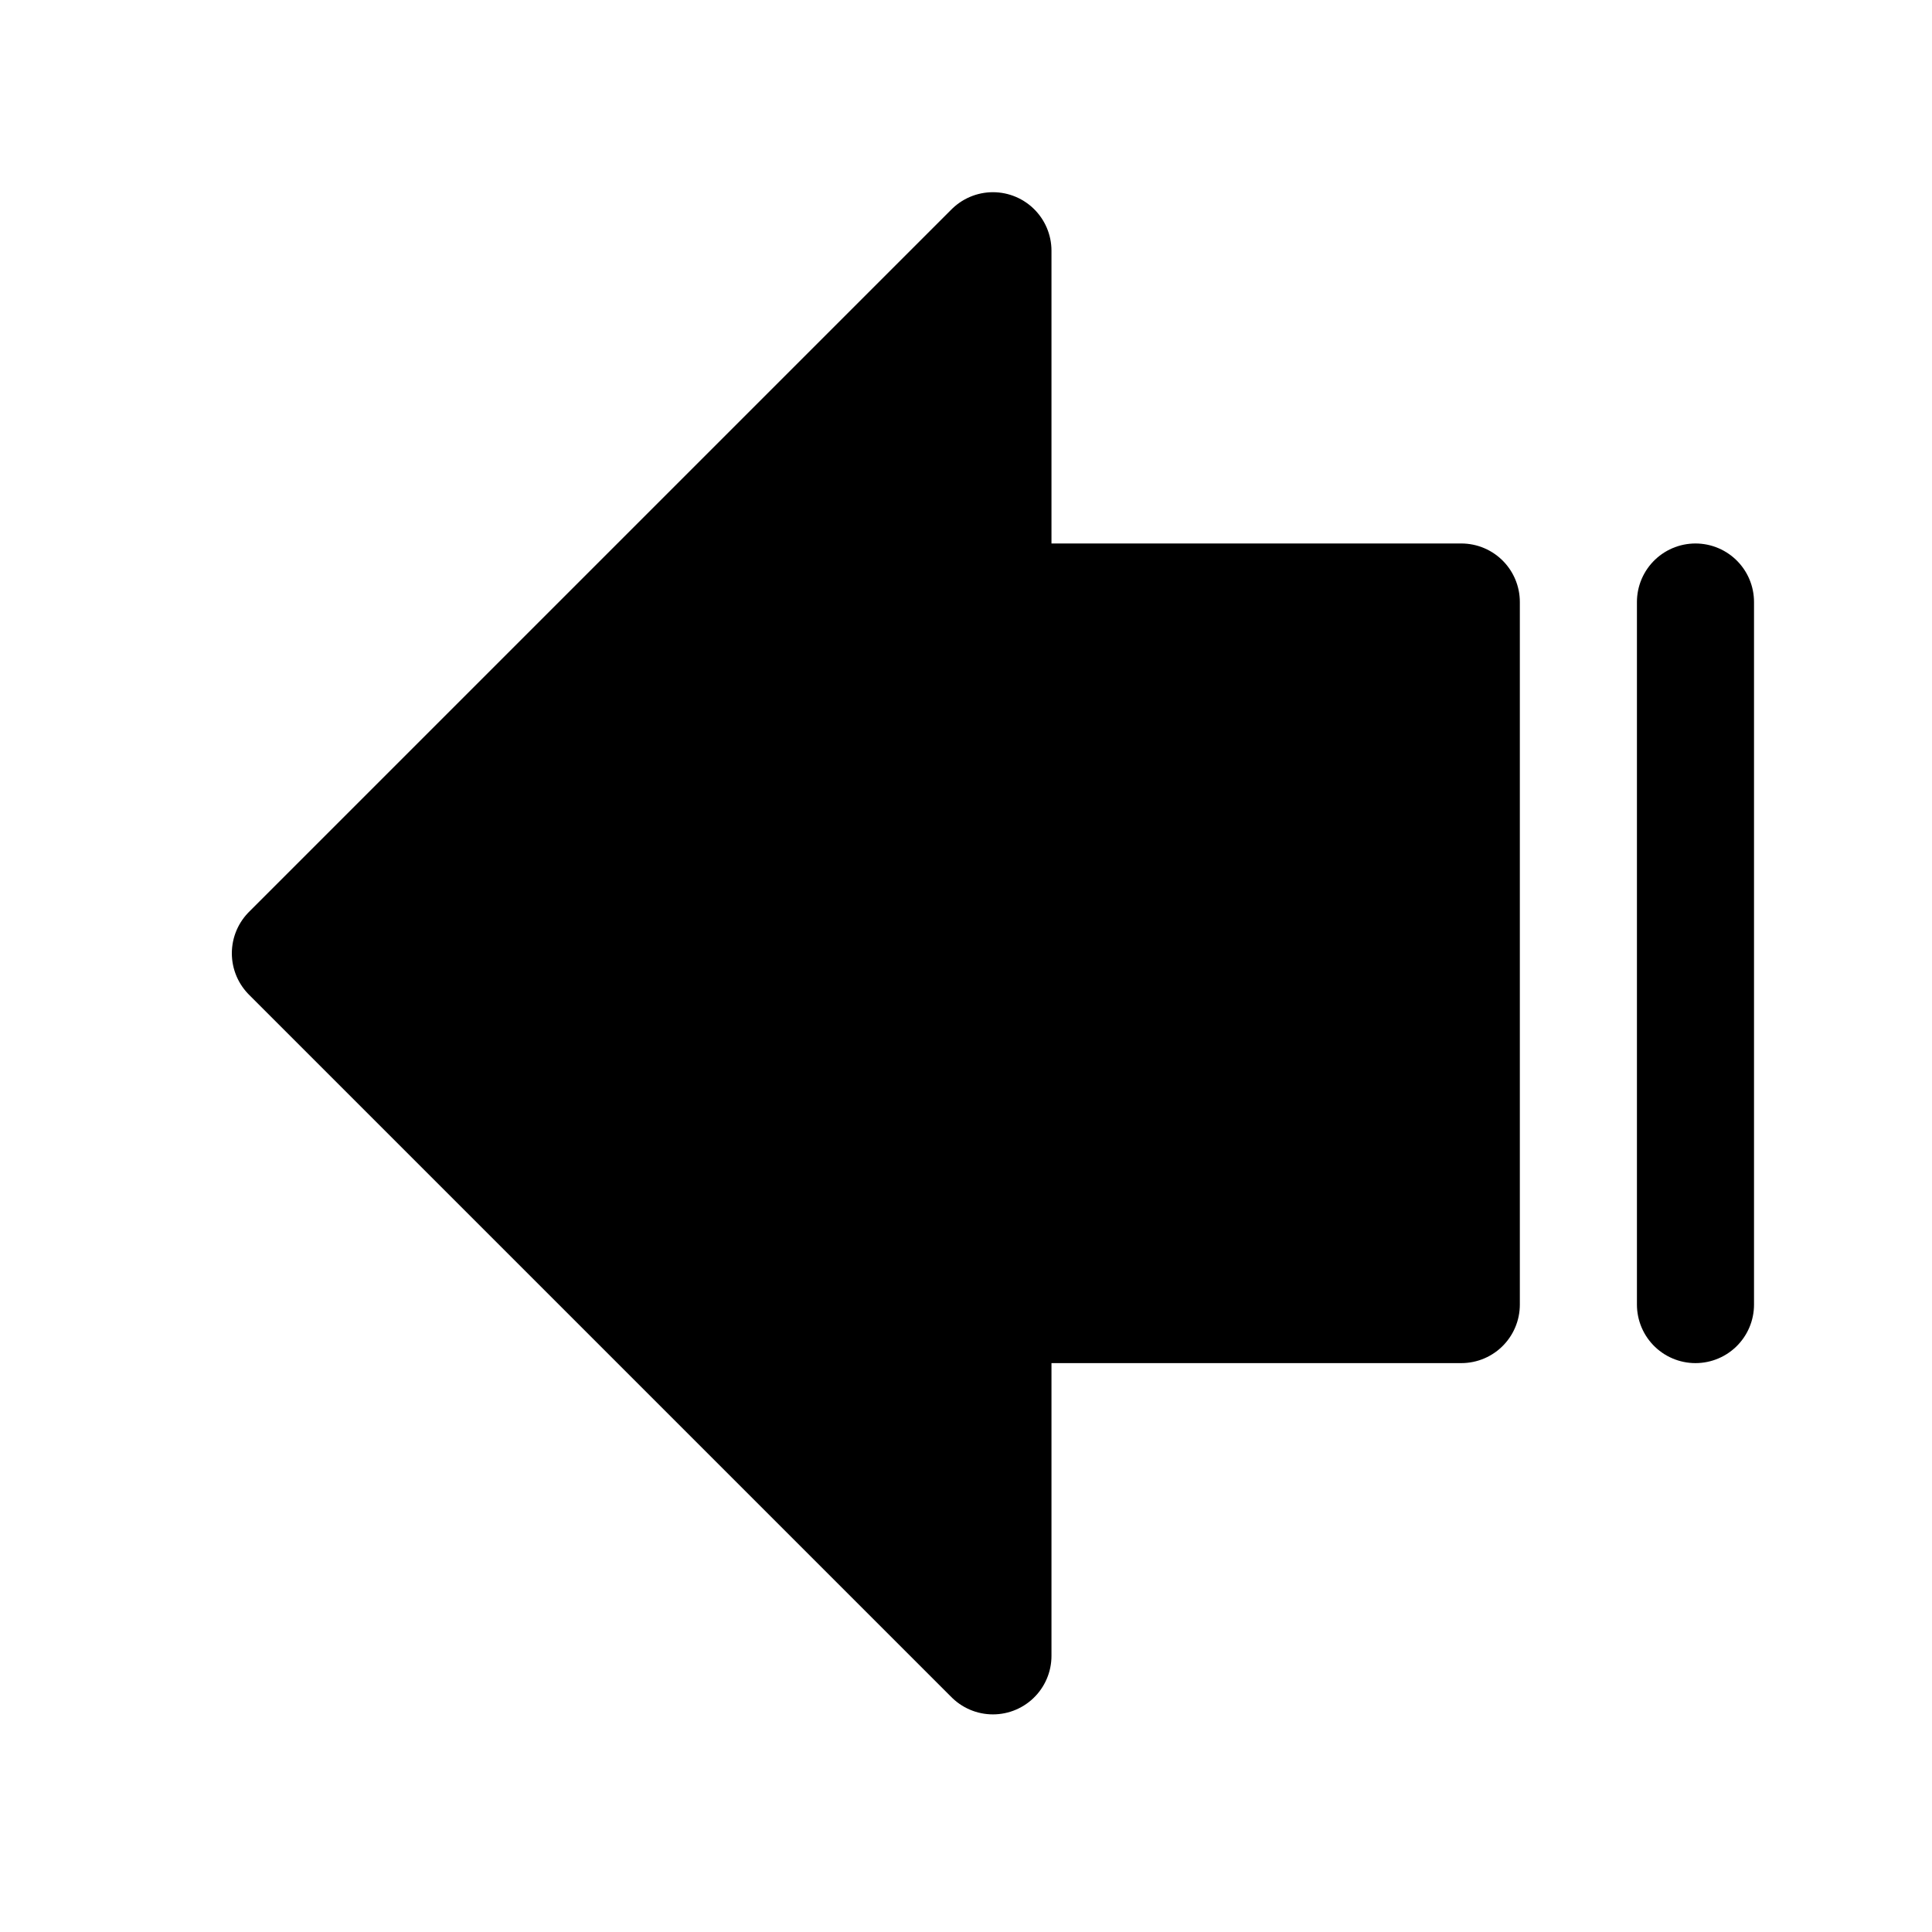 <svg width="33" height="33" fill="none" xmlns="http://www.w3.org/2000/svg"><path d="m16.96 4.283-12 12 12 12v-6h8v-12h-8v-6Z" fill="#000" stroke="#000" stroke-width="2" stroke-linecap="round" stroke-linejoin="round"/><path d="M28.96 22.283v-12" stroke="#000" stroke-width="2" stroke-linecap="round" stroke-linejoin="round"/></svg>